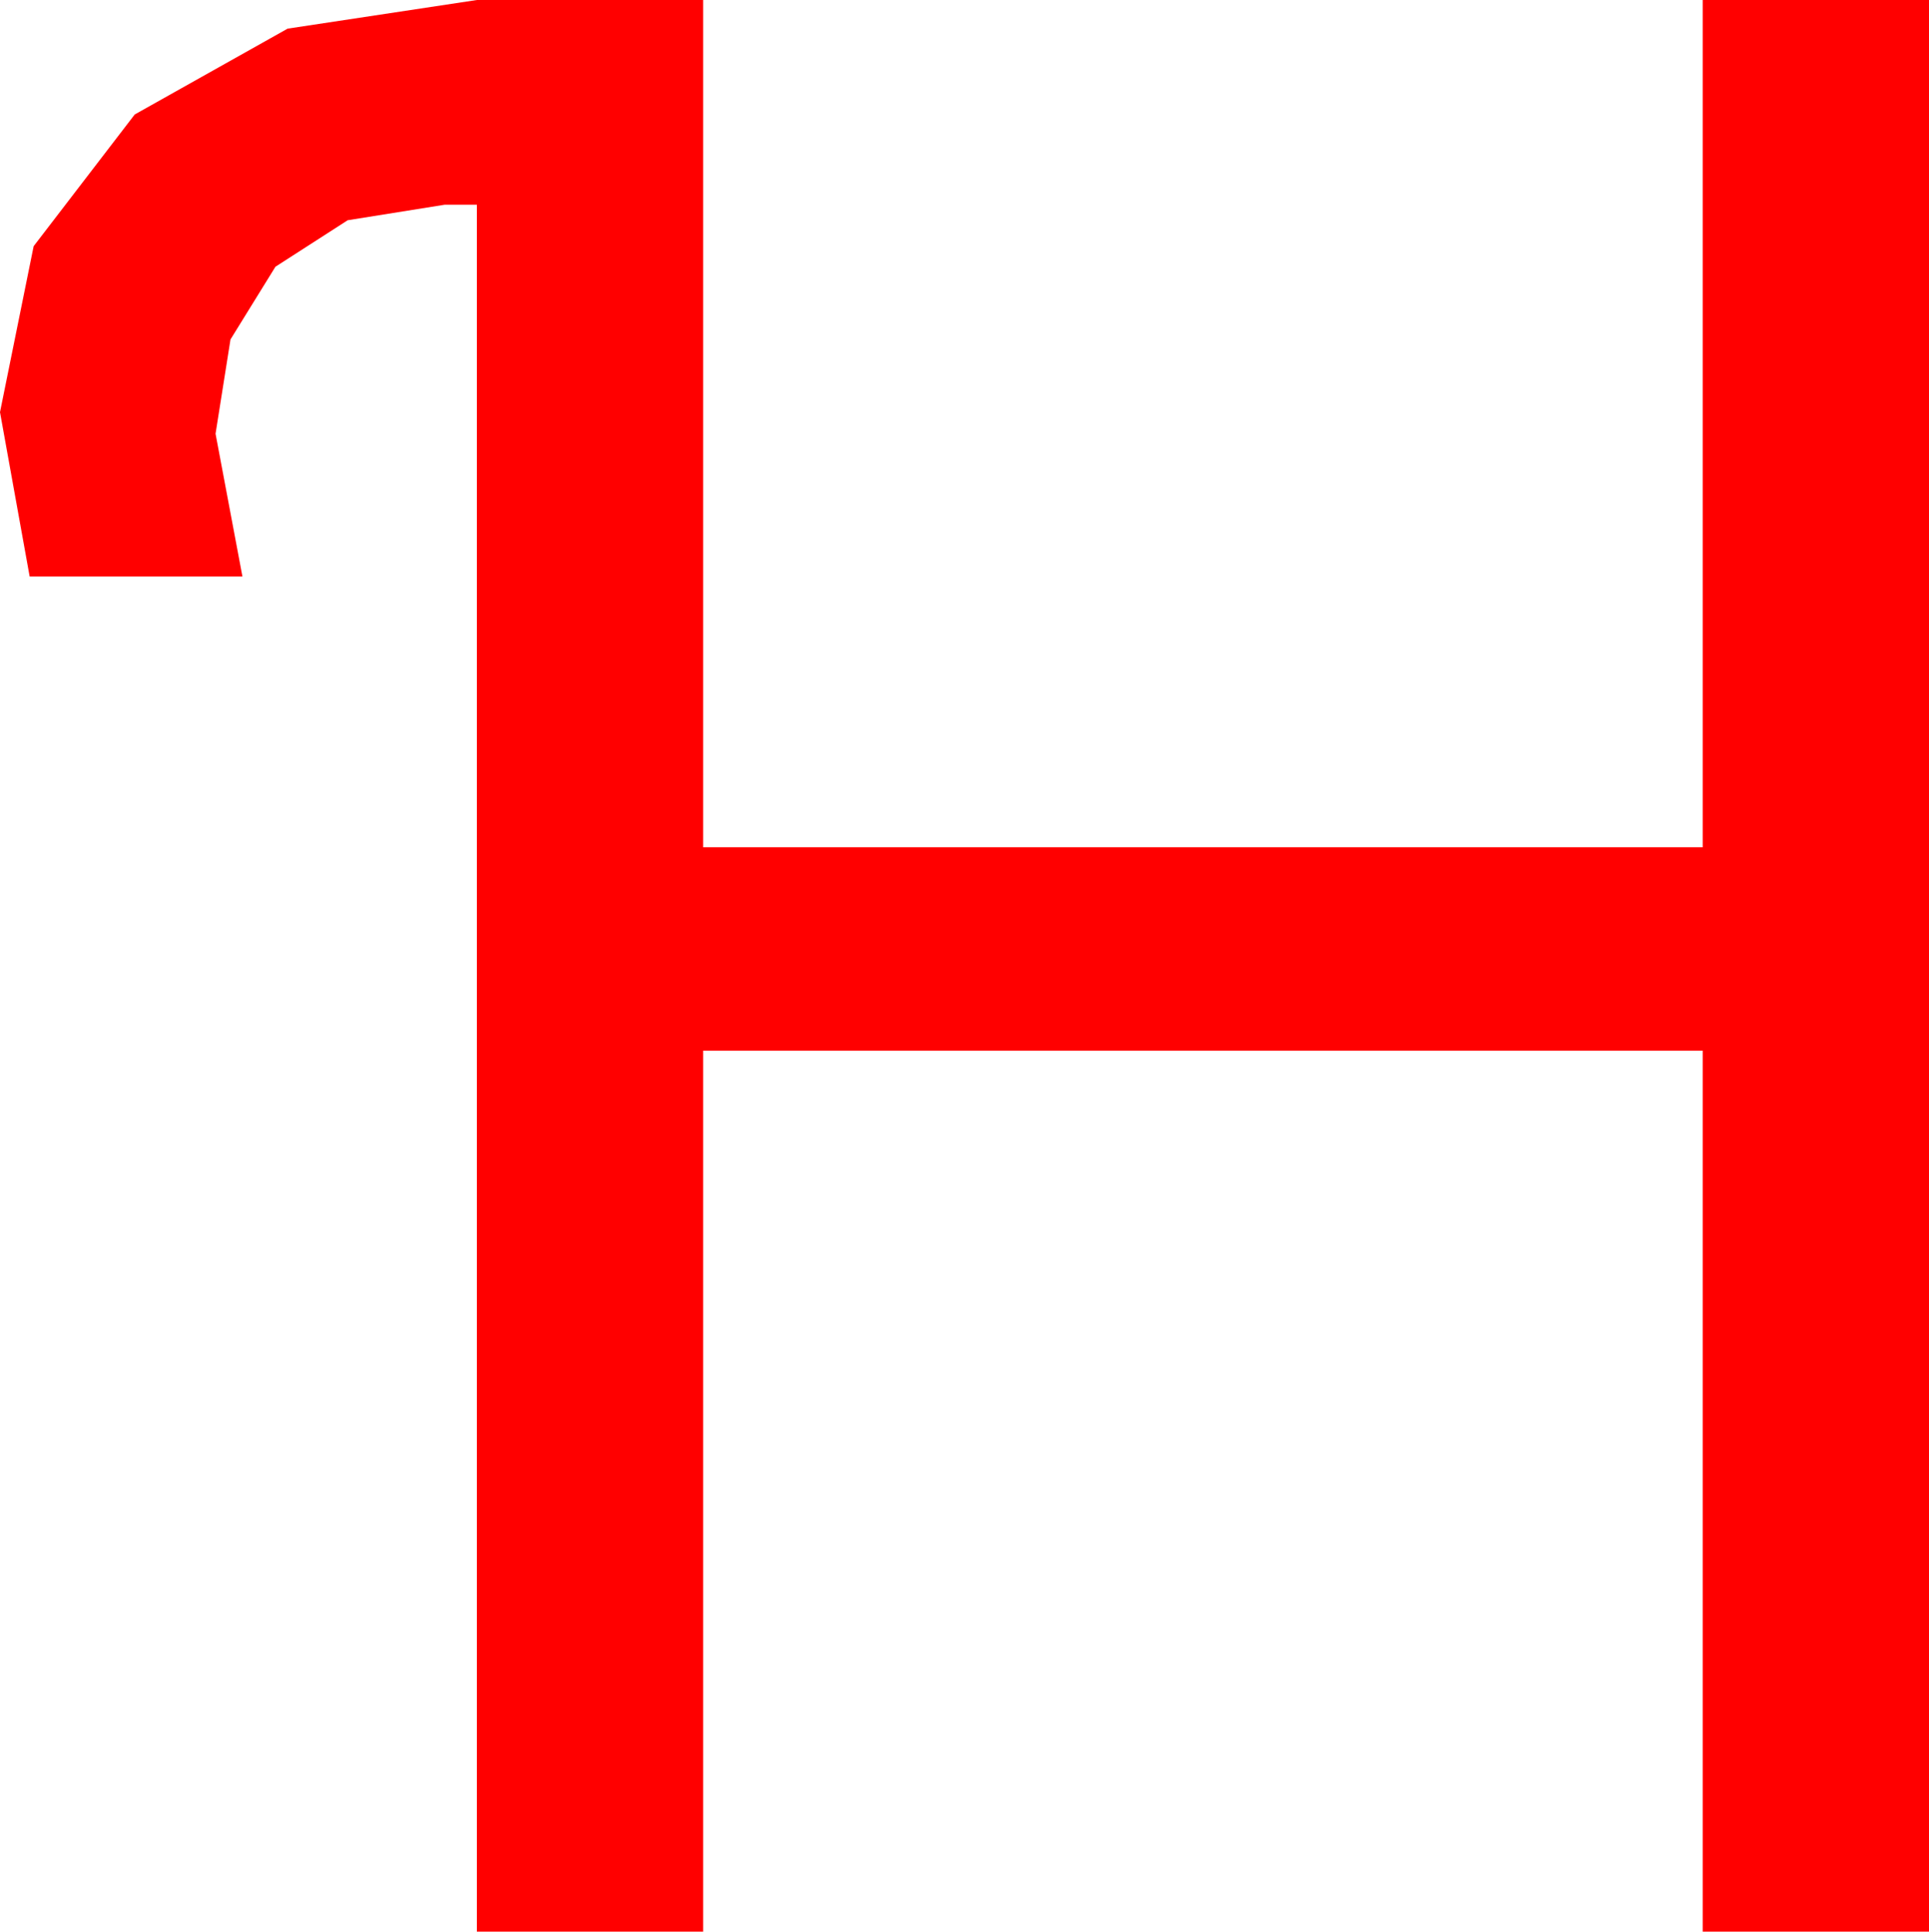 <?xml version="1.0" encoding="utf-8"?>
<!DOCTYPE svg PUBLIC "-//W3C//DTD SVG 1.1//EN" "http://www.w3.org/Graphics/SVG/1.1/DTD/svg11.dtd">
<svg width="41.953" height="42.012" xmlns="http://www.w3.org/2000/svg" xmlns:xlink="http://www.w3.org/1999/xlink" xmlns:xml="http://www.w3.org/XML/1998/namespace" version="1.1">
  <g>
    <g>
      <path style="fill:#FF0000;fill-opacity:1" d="M10.371,0L15.293,0 15.293,18.428 37.031,18.428 37.031,0 41.953,0 41.953,42.012 37.031,42.012 37.031,22.852 15.293,22.852 15.293,42.012 10.371,42.012 10.371,4.453 9.668,4.453 7.562,4.79 5.991,5.801 5.013,7.383 4.688,9.434 5.273,12.539 0.645,12.539 0,8.965 0.732,5.354 2.93,2.49 6.255,0.623 10.371,0z" />
    </g>
  </g>
</svg>